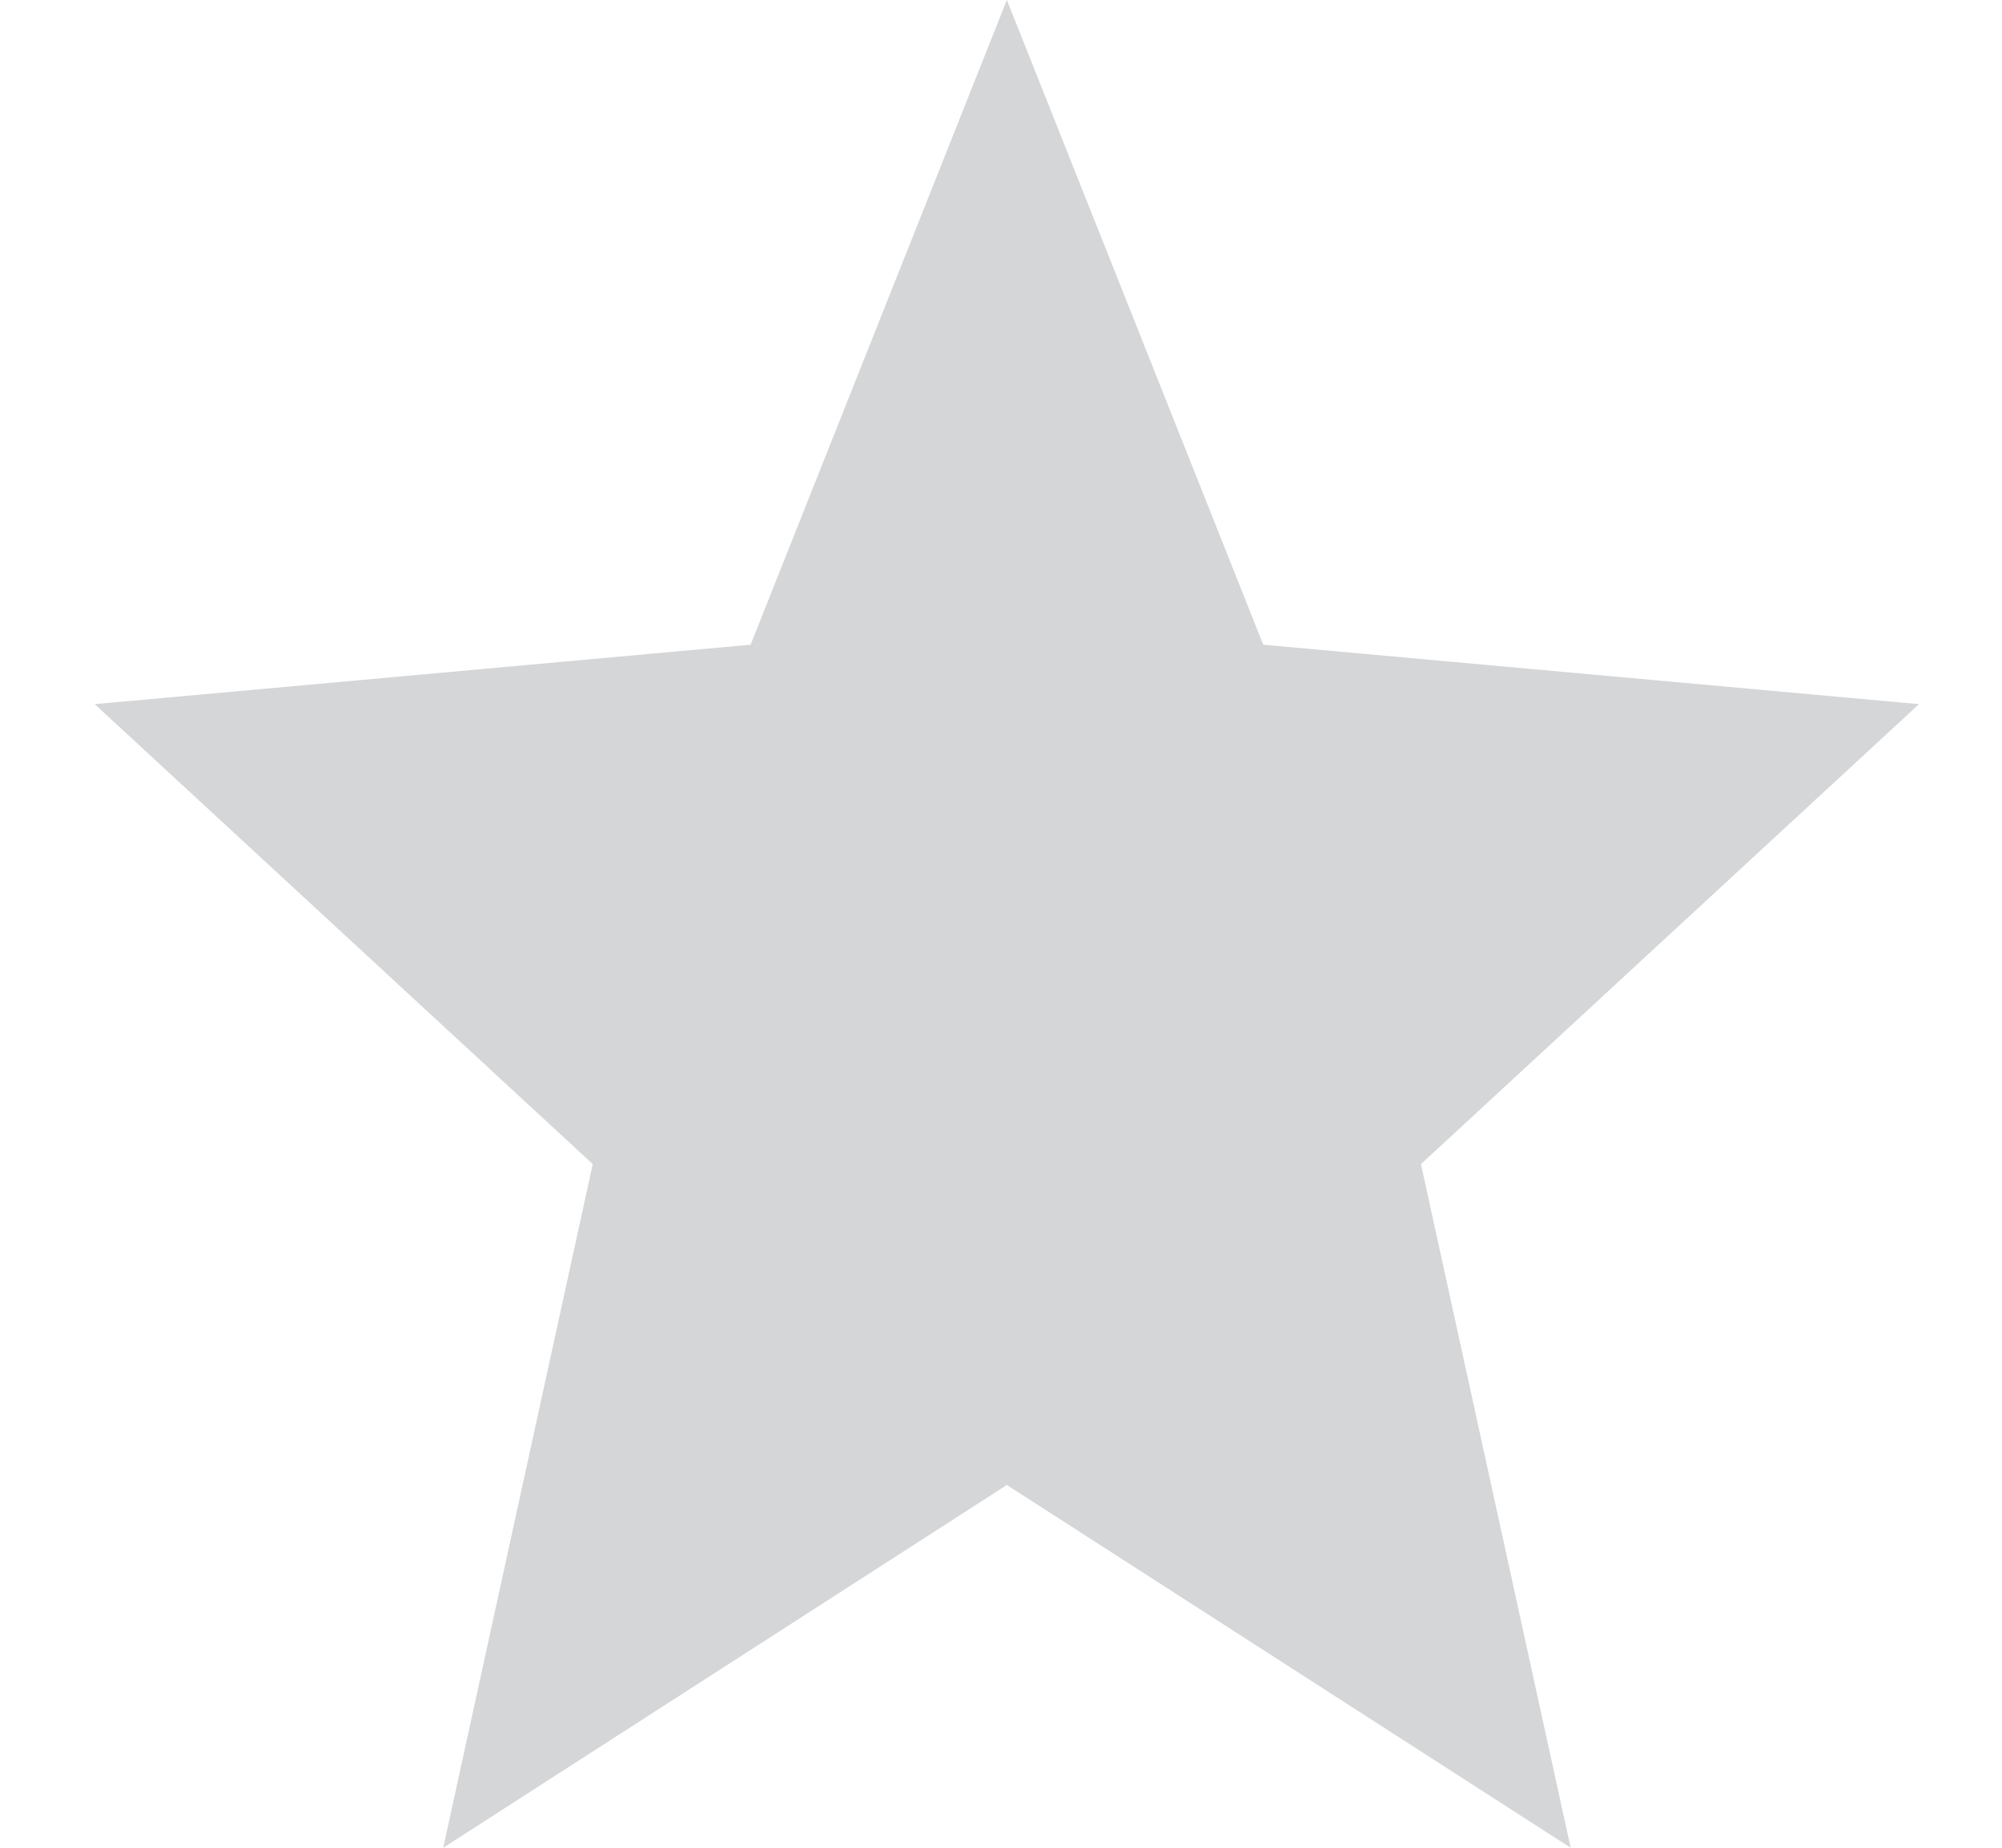 <svg width="13" height="12" viewBox="0 0 13 12" fill="none" 
    xmlns="http://www.w3.org/2000/svg">
    <path opacity="0.5" fill-rule="evenodd" clip-rule="evenodd" d="M6.538 9.644L10.199 12L9.227 7.56L12.461 4.573L8.203 4.187L6.538 0L4.874 4.187L0.615 4.573L3.849 7.56L2.878 12L6.538 9.644Z" fill="#AAAEB3"/>
</svg>
